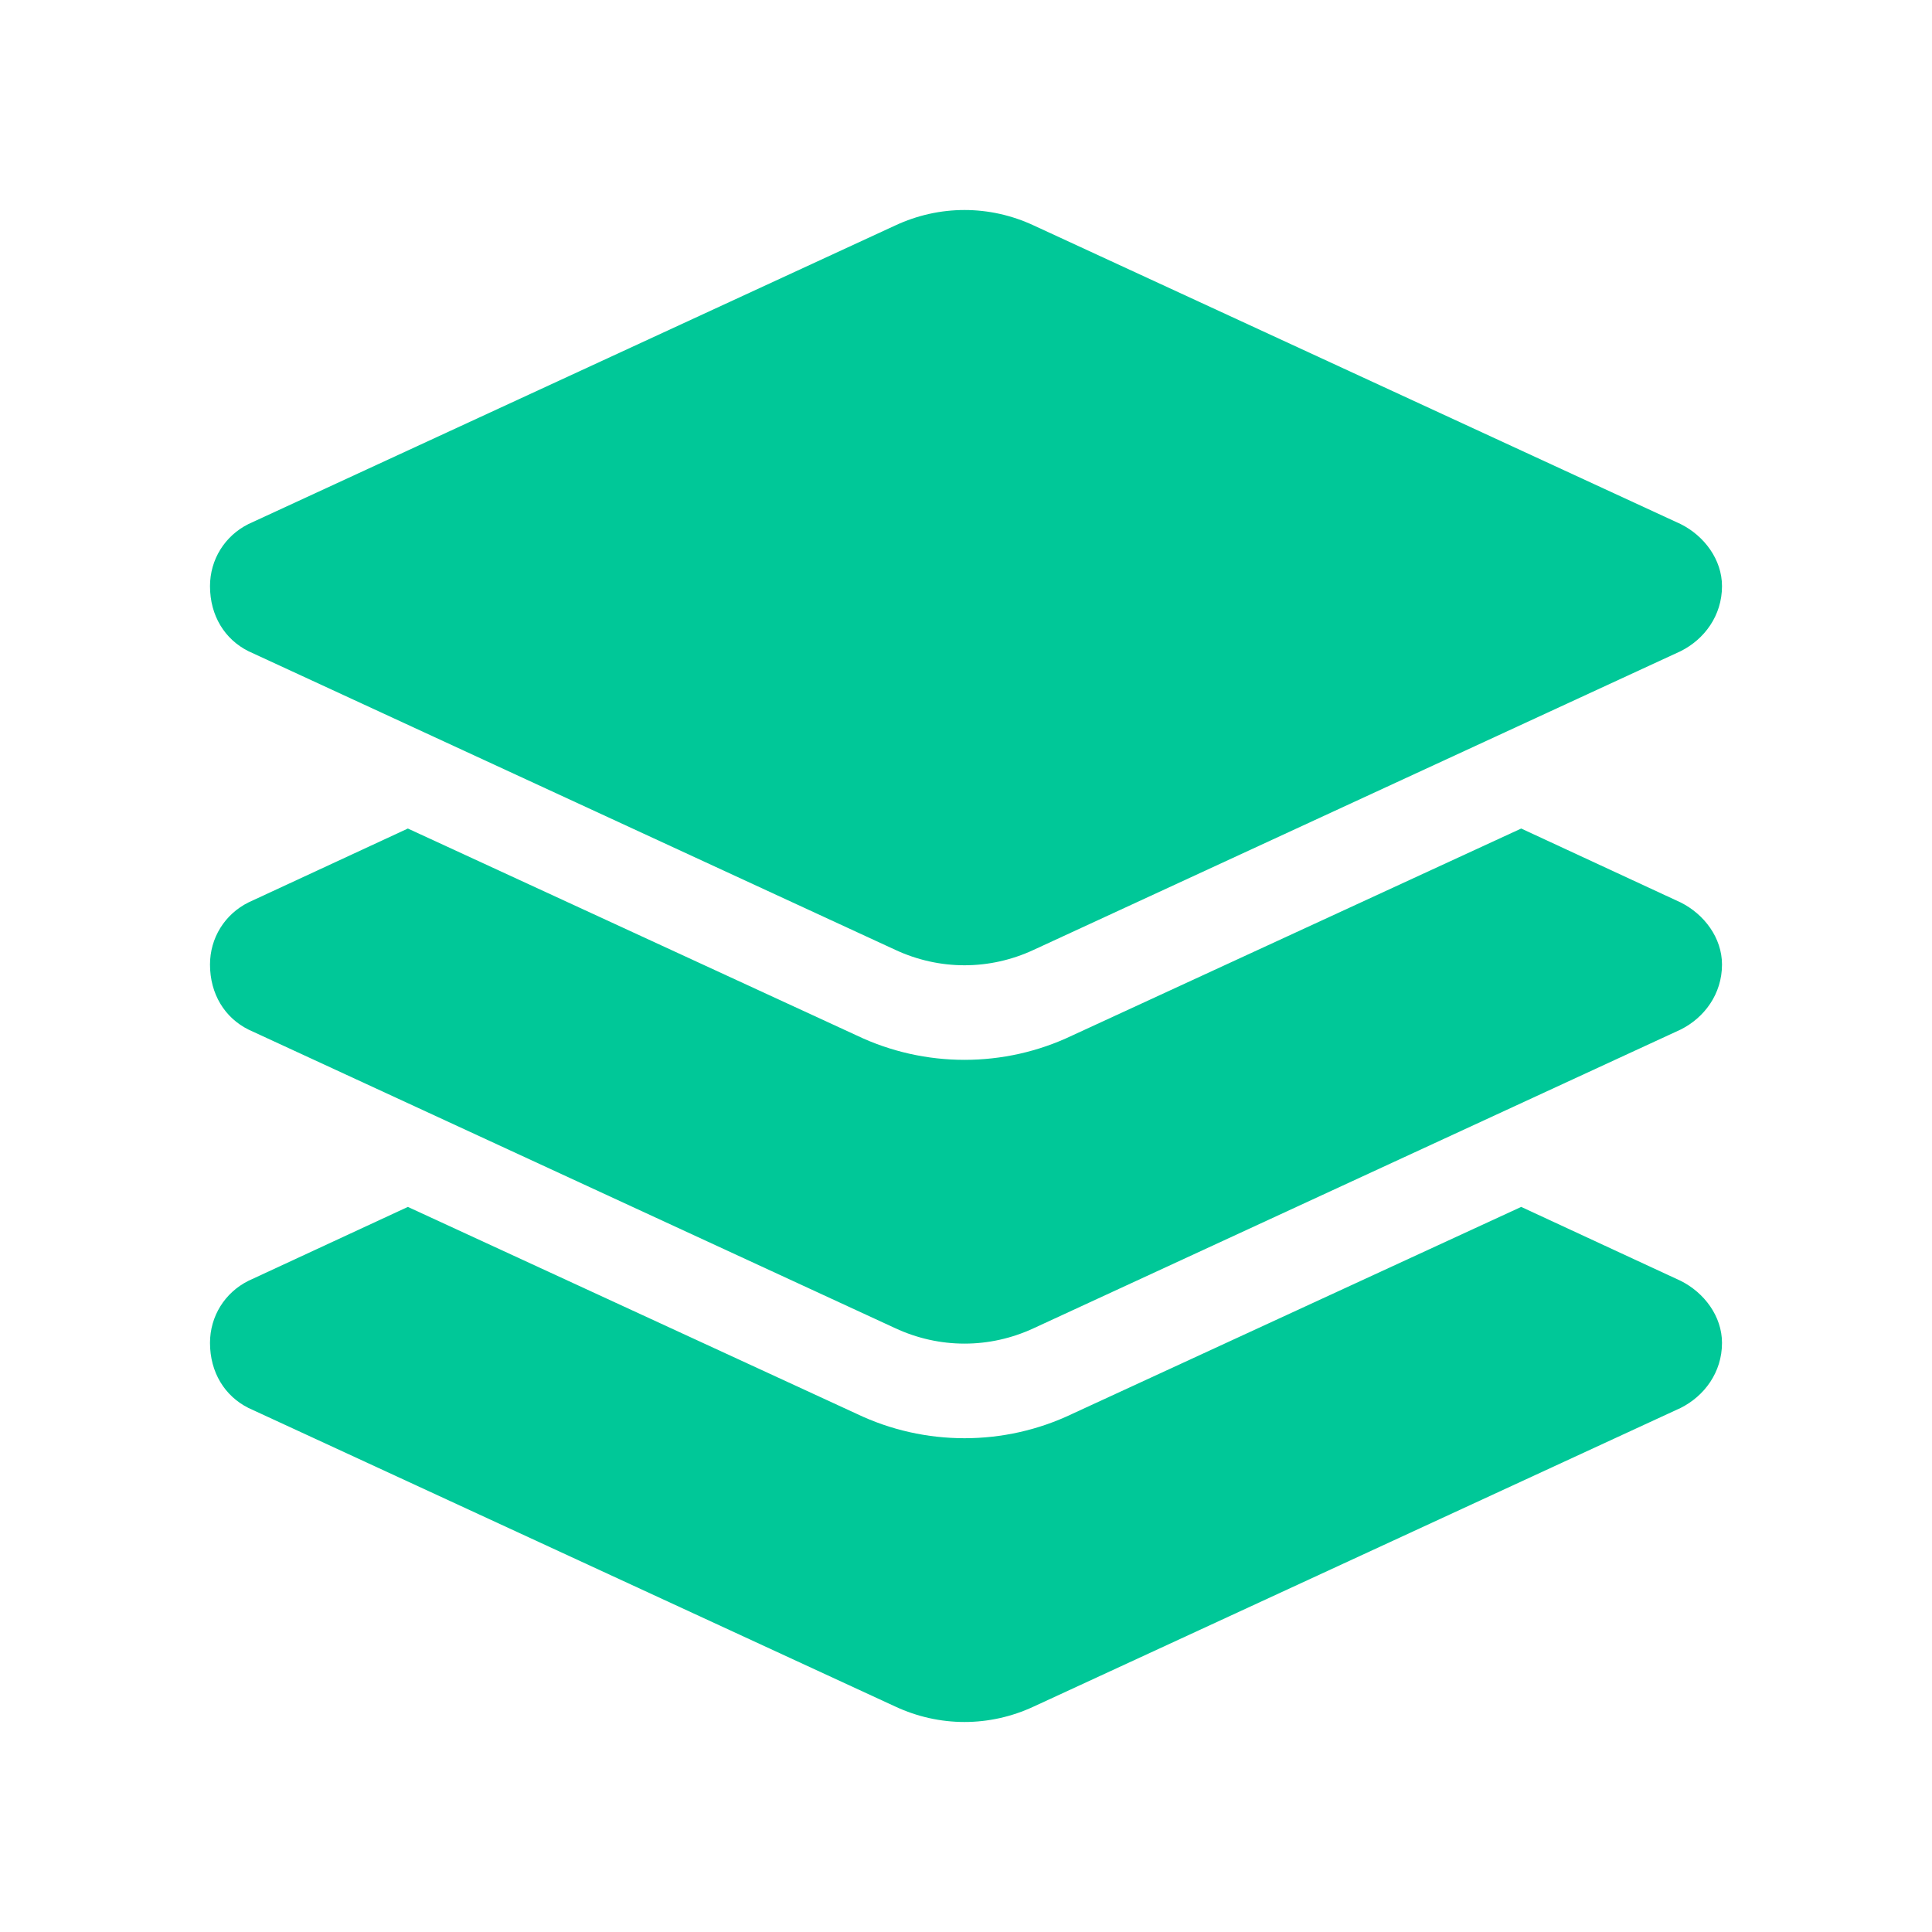 <svg width="46" height="46" viewBox="0 0 46 46" fill="none" xmlns="http://www.w3.org/2000/svg">
<path d="M21.312 5.37C22.367 4.877 23.562 4.877 24.617 5.37L40.016 12.478C40.578 12.759 41 13.323 41 13.956C41 14.66 40.578 15.223 40.016 15.504L24.617 22.613C23.562 23.106 22.367 23.106 21.312 22.613L5.914 15.504C5.352 15.223 5 14.66 5 13.956C5 13.323 5.352 12.759 5.914 12.478L21.312 5.37ZM40.016 21.487C40.578 21.768 41 22.331 41 22.965C41 23.669 40.578 24.232 40.016 24.513L24.617 31.622C23.562 32.114 22.367 32.114 21.312 31.622L5.914 24.513C5.352 24.232 5 23.669 5 22.965C5 22.331 5.352 21.768 5.914 21.487L9.711 19.727L20.398 24.654C22.016 25.428 23.914 25.428 25.531 24.654L36.219 19.727L40.016 21.487ZM25.531 33.663L36.219 28.736L40.016 30.496C40.578 30.777 41 31.34 41 31.974C41 32.677 40.578 33.24 40.016 33.522L24.617 40.63C23.562 41.123 22.367 41.123 21.312 40.63L5.914 33.522C5.352 33.24 5 32.677 5 31.974C5 31.34 5.352 30.777 5.914 30.496L9.711 28.736L20.398 33.663C22.016 34.437 23.914 34.437 25.531 33.663Z" fill="#00C898"/>
</svg>

